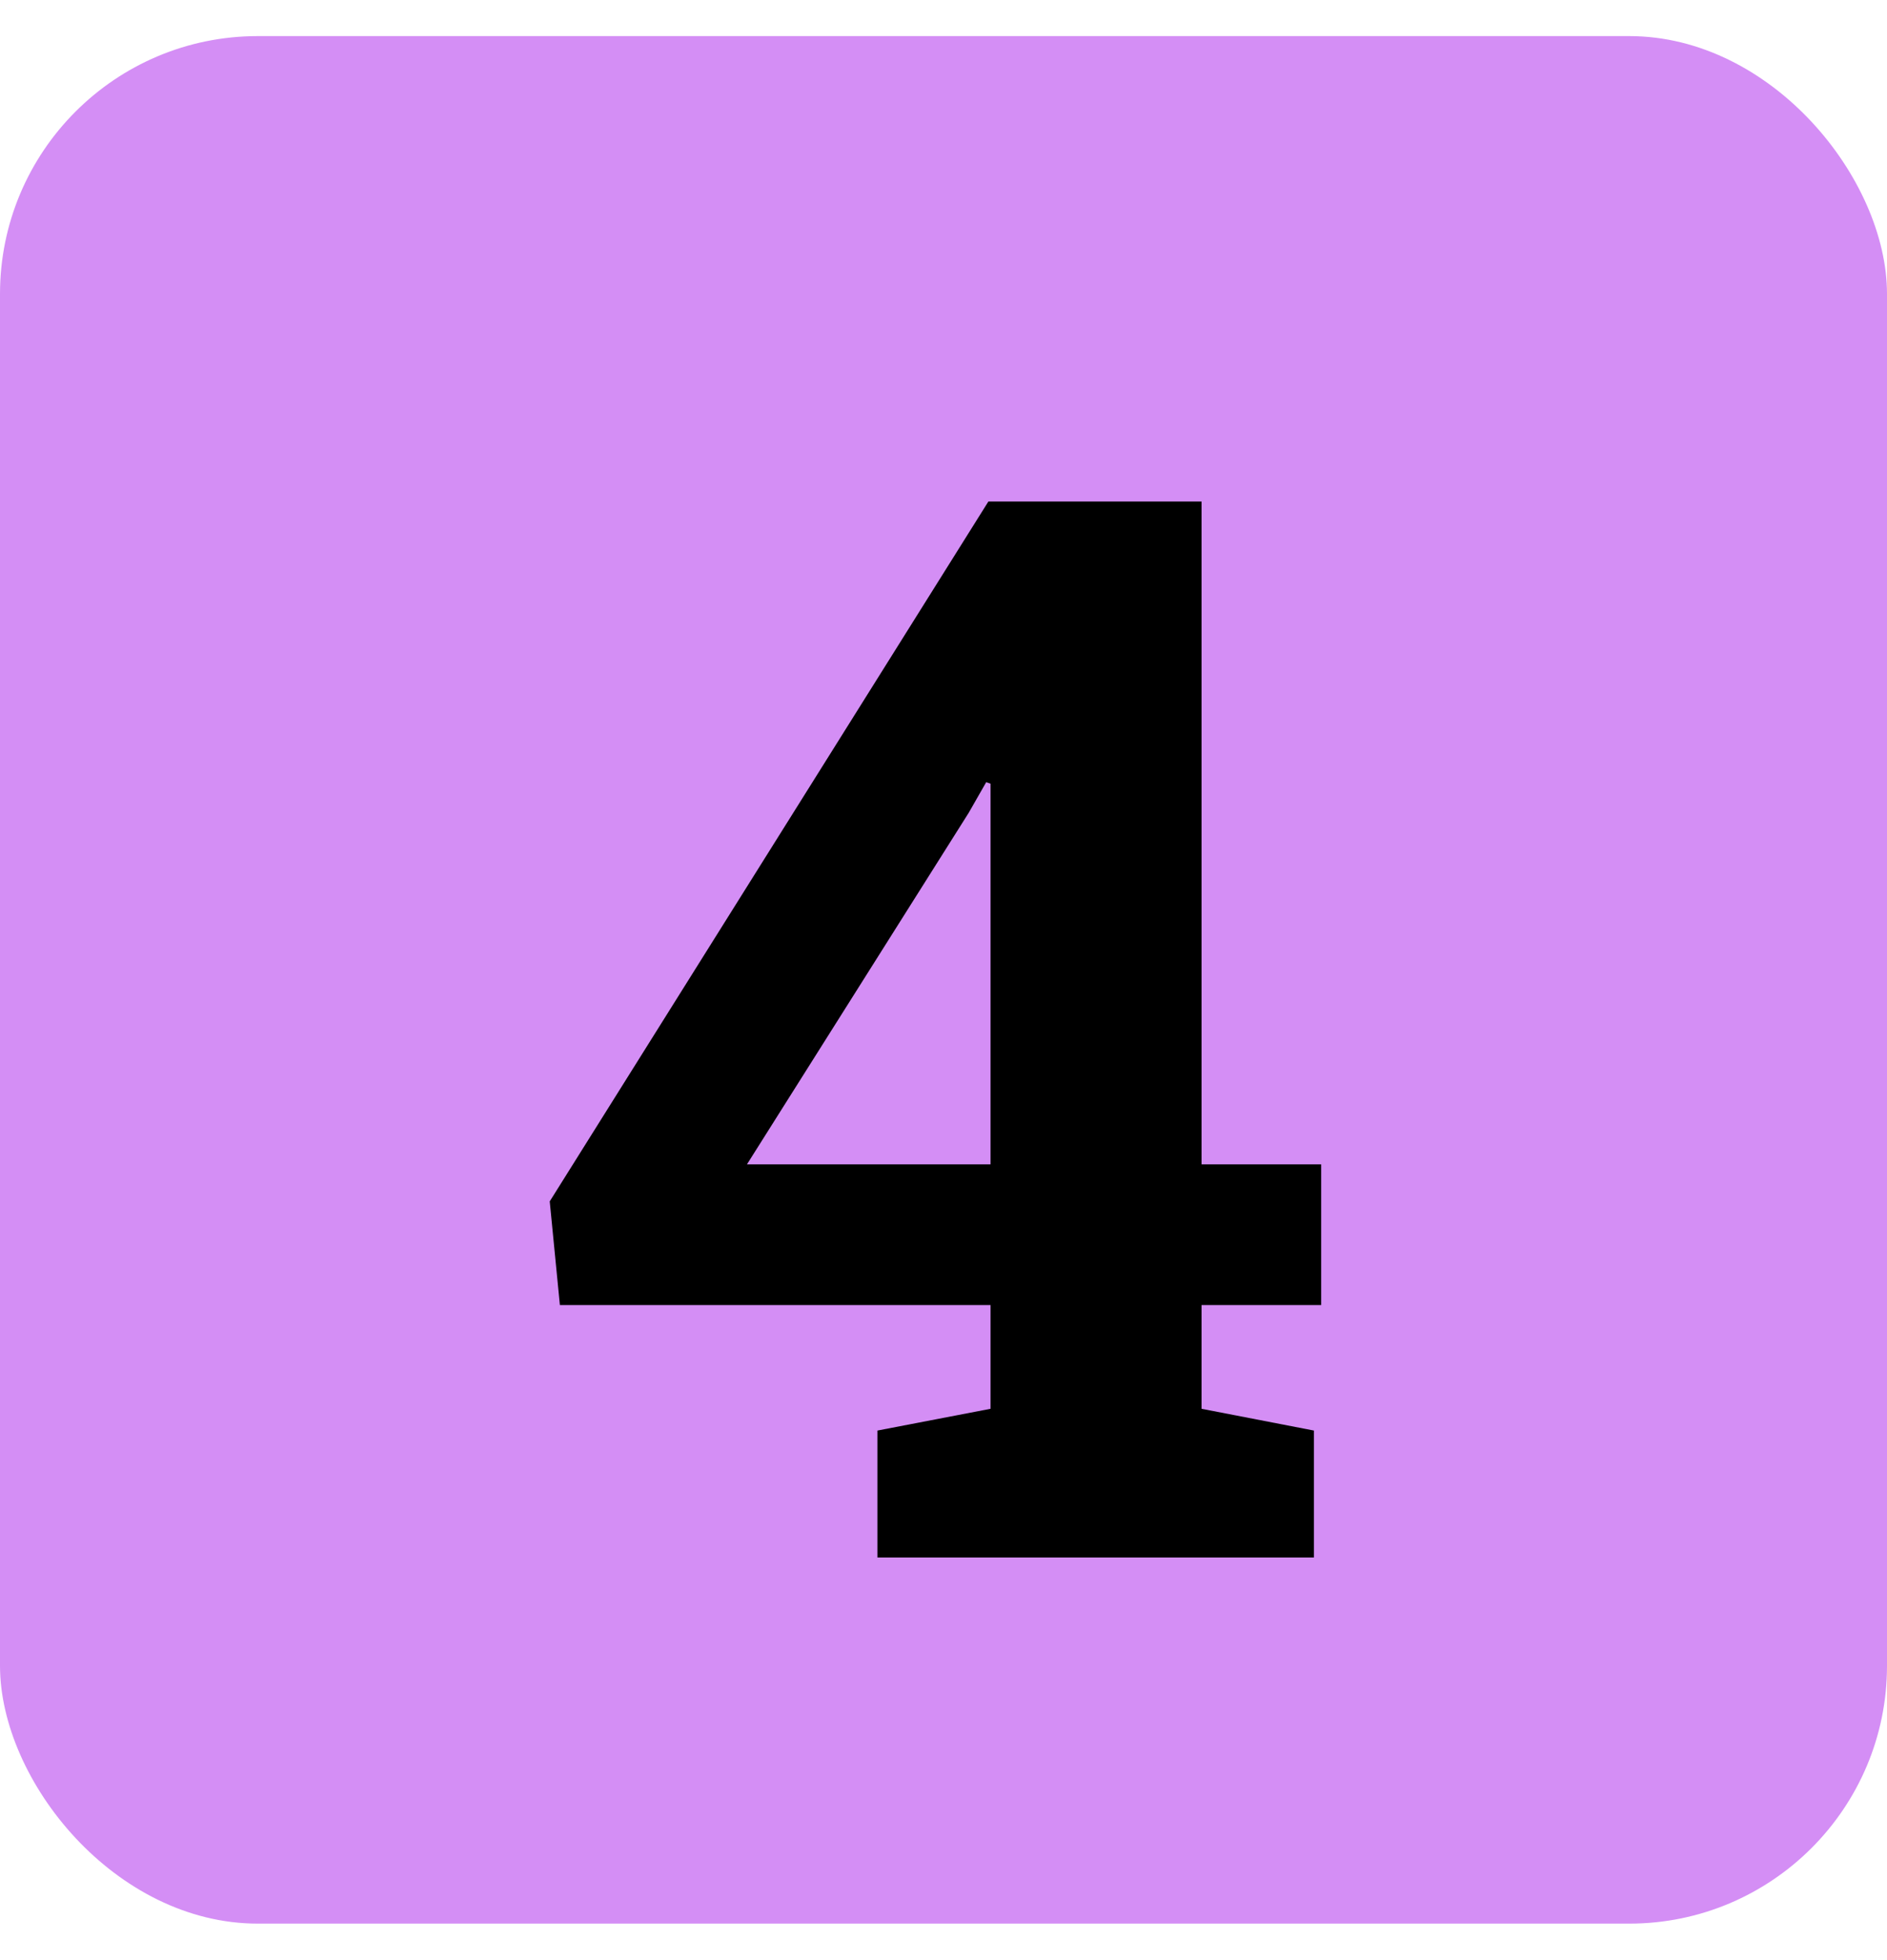 <svg width="366" height="380" viewBox="0 0 366 380" fill="none" xmlns="http://www.w3.org/2000/svg">
<rect y="7" width="366" height="366" rx="50" fill="#D48EF5"/>
<path d="M170.188 302V277.391L192.125 273.172V253.062H108.594L106.625 232.953L191.703 97.25H233.047V225.781H256.25V253.062H233.047V273.172L254.844 277.391V302H170.188ZM144.875 225.781H192.125V151.953L191.281 151.672L187.906 157.578L144.875 225.781Z" fill="black"/>
</svg>
